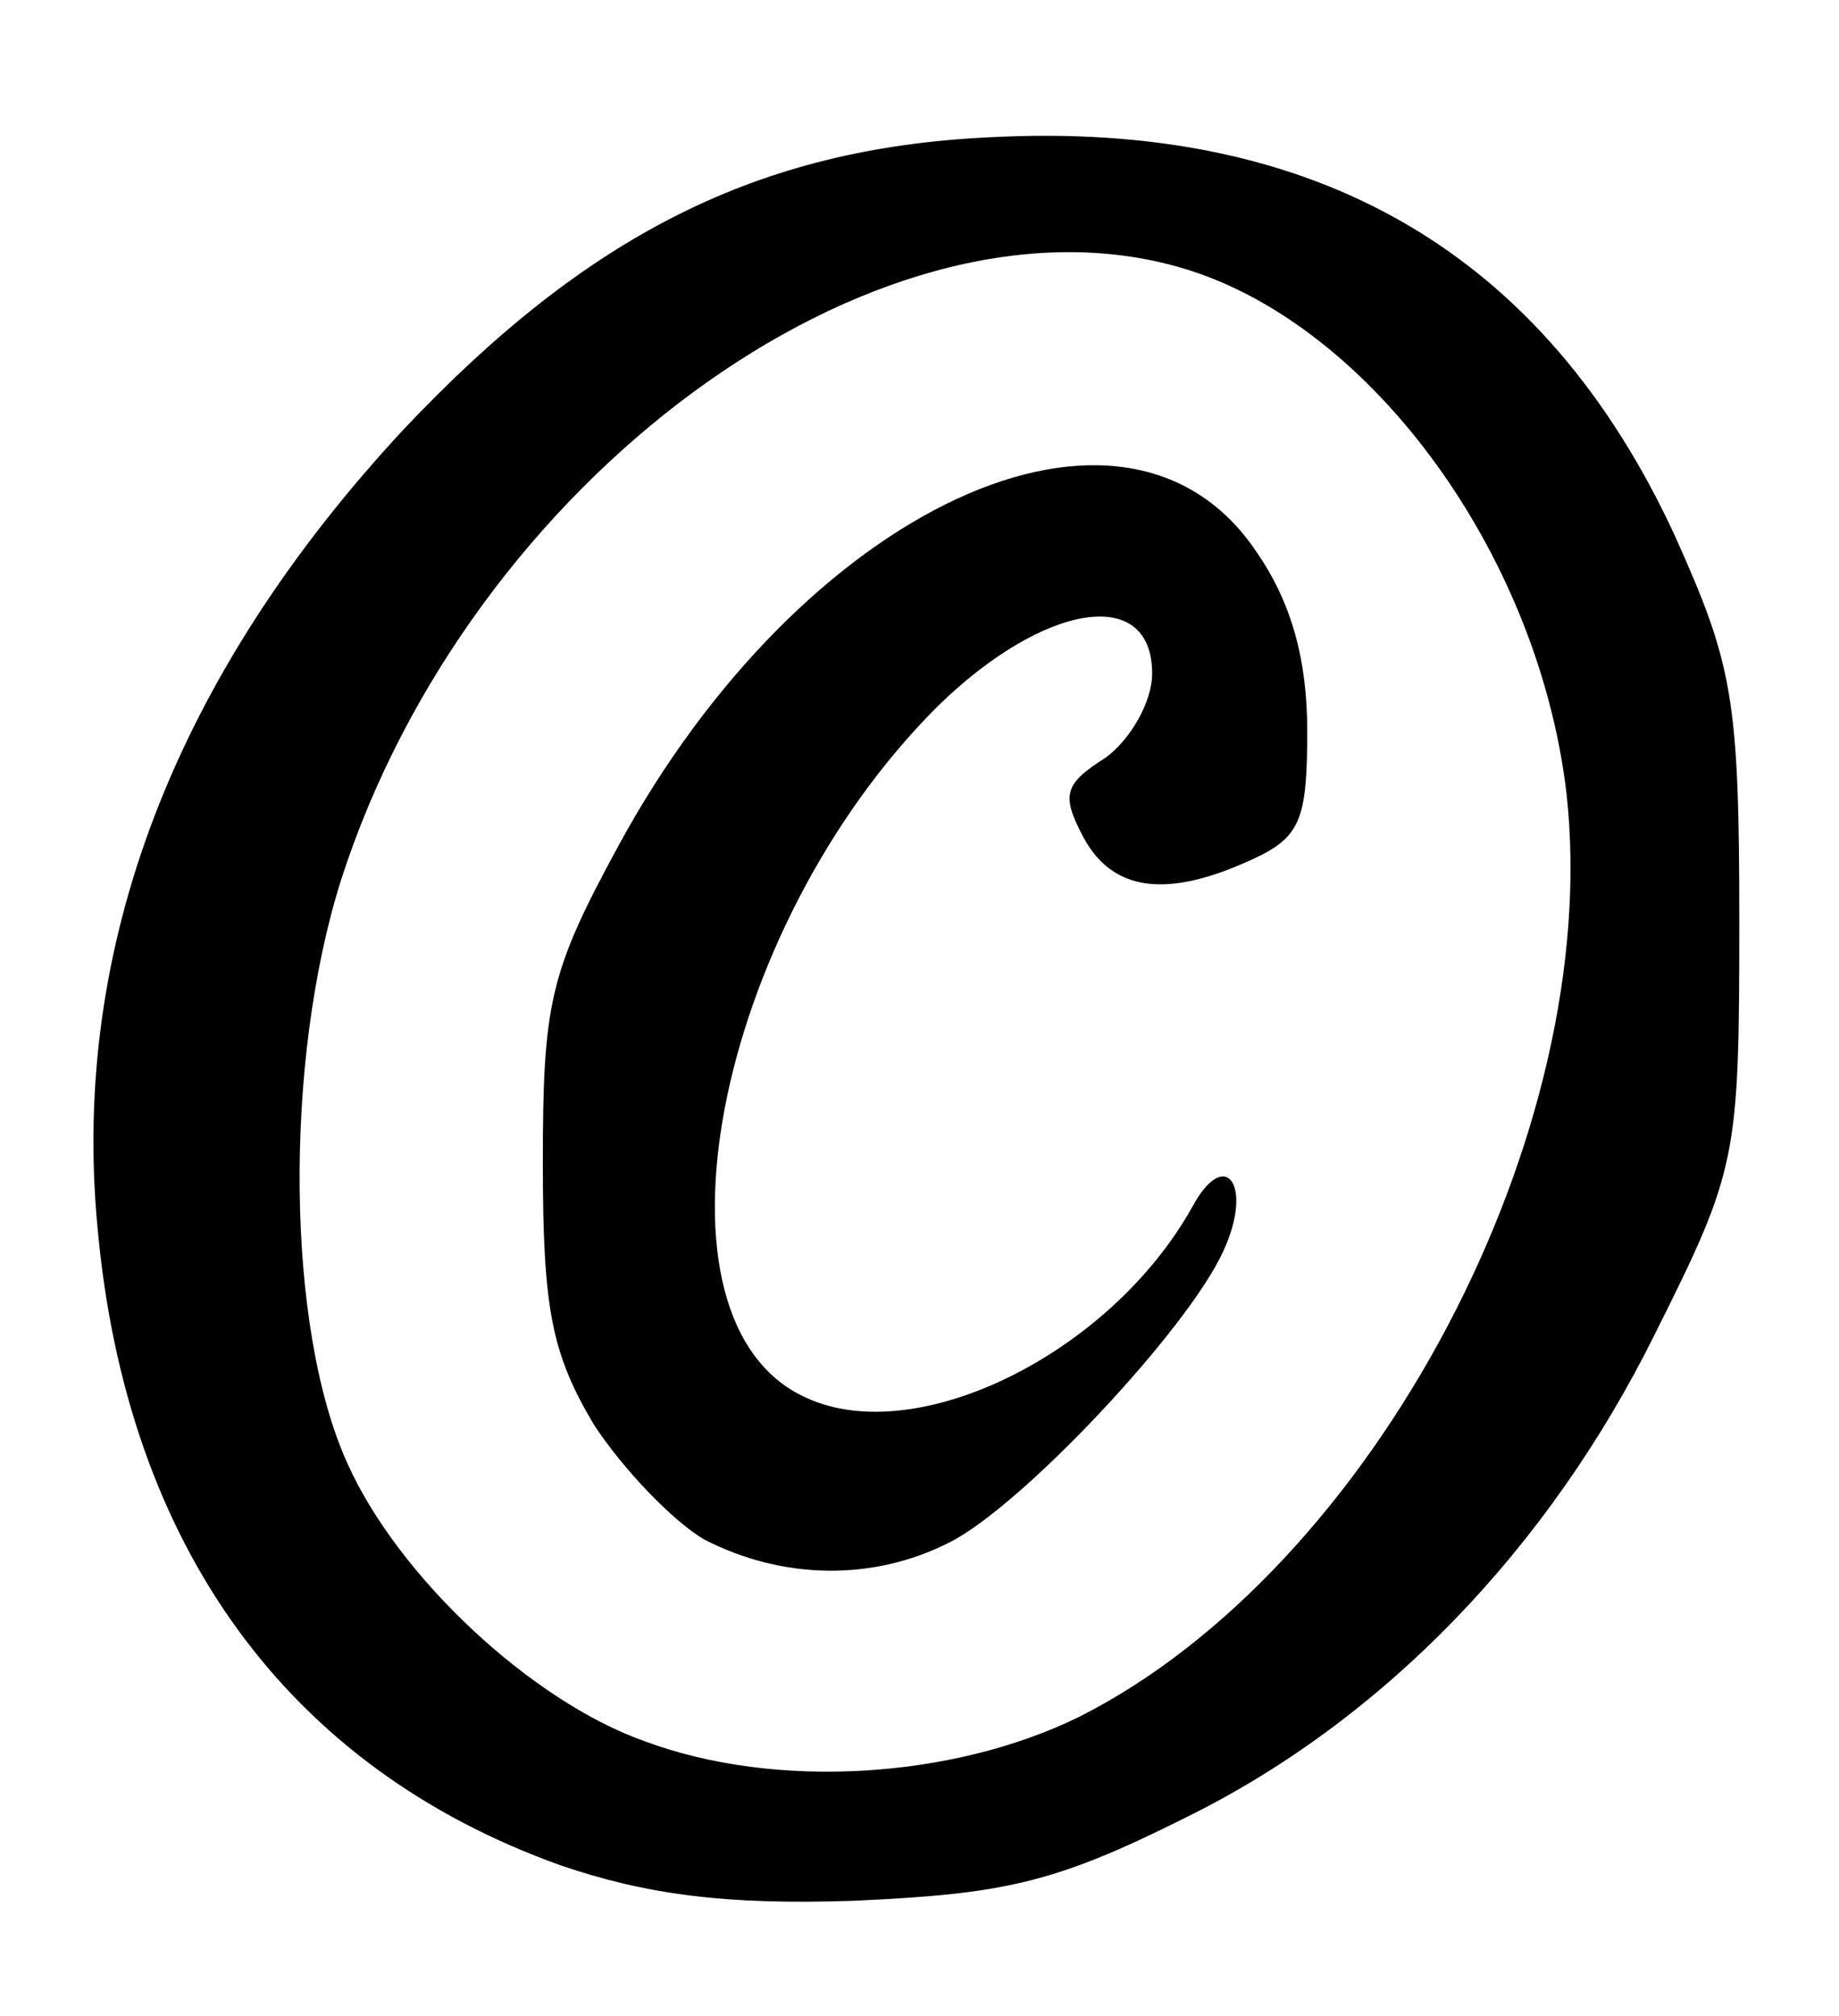 <?xml version="1.0" encoding="utf-8"?>
<!DOCTYPE svg PUBLIC "-//W3C//DTD SVG 20010904//EN" "http://www.w3.org/TR/2001/REC-SVG-20010904/DTD/svg10.dtd">
<svg version="1.0" xmlns="http://www.w3.org/2000/svg" width="83px" height="91px" viewBox="0 0 83 91" preserveAspectRatio="xMidYMid meet">
 <g fill="#000000">
  <path d="M25.3 84.2 c-12.3 -4.4 -19.6 -14.4 -20.9 -28.8 -1.2 -12.7 3.5 -24.9 13.8 -36 8.3 -8.8 16 -12.7 26.4 -13.2 14.8 -0.8 25.1 5.2 31 18 2.6 5.8 2.9 7.3 2.9 17.4 0 10.7 -0.1 11.2 -3.8 18.6 -4.8 9.7 -12.3 17.5 -21.3 21.9 -5.8 2.9 -8.1 3.4 -14.9 3.7 -5.8 0.2 -9.4 -0.3 -13.2 -1.6z m23.4 -6.7 c13.3 -6.7 23.7 -26.4 22 -41.7 -1.3 -11 -9.1 -21.5 -17.7 -23.8 -13.6 -3.7 -31.8 9.7 -37.6 27.7 -2.6 8.2 -2.5 20.3 0.3 26.4 2.3 5.1 8.3 10.7 13.4 12.5 5.9 2.2 13.9 1.7 19.6 -1.1z"/>
  <path d="M31.8 69.5 c-1.4 -0.8 -3.7 -3.2 -5 -5.2 -1.9 -3.2 -2.3 -5.2 -2.3 -11.8 0 -7.2 0.3 -8.6 3.4 -14.3 8.3 -15.3 22.9 -22.1 28.8 -13.3 1.6 2.3 2.3 4.9 2.3 8.1 0 4 -0.3 4.8 -2.5 5.8 -3.9 1.8 -6.3 1.4 -7.6 -1 -1 -1.9 -0.9 -2.4 1 -3.6 1.1 -0.8 2.1 -2.5 2.1 -3.8 0 -4 -4.9 -3.2 -9.7 1.5 -10.1 10.1 -13.5 27.8 -5.9 31.2 5 2.3 13.7 -2 17.4 -8.6 1.5 -2.8 2.8 -1 1.4 2 -1.6 3.5 -9 11.4 -12.3 13.1 -3.5 1.8 -7.6 1.7 -11.1 -0.1z"/>
 </g>
 <g fill="#ffffff">
 </g>
</svg>